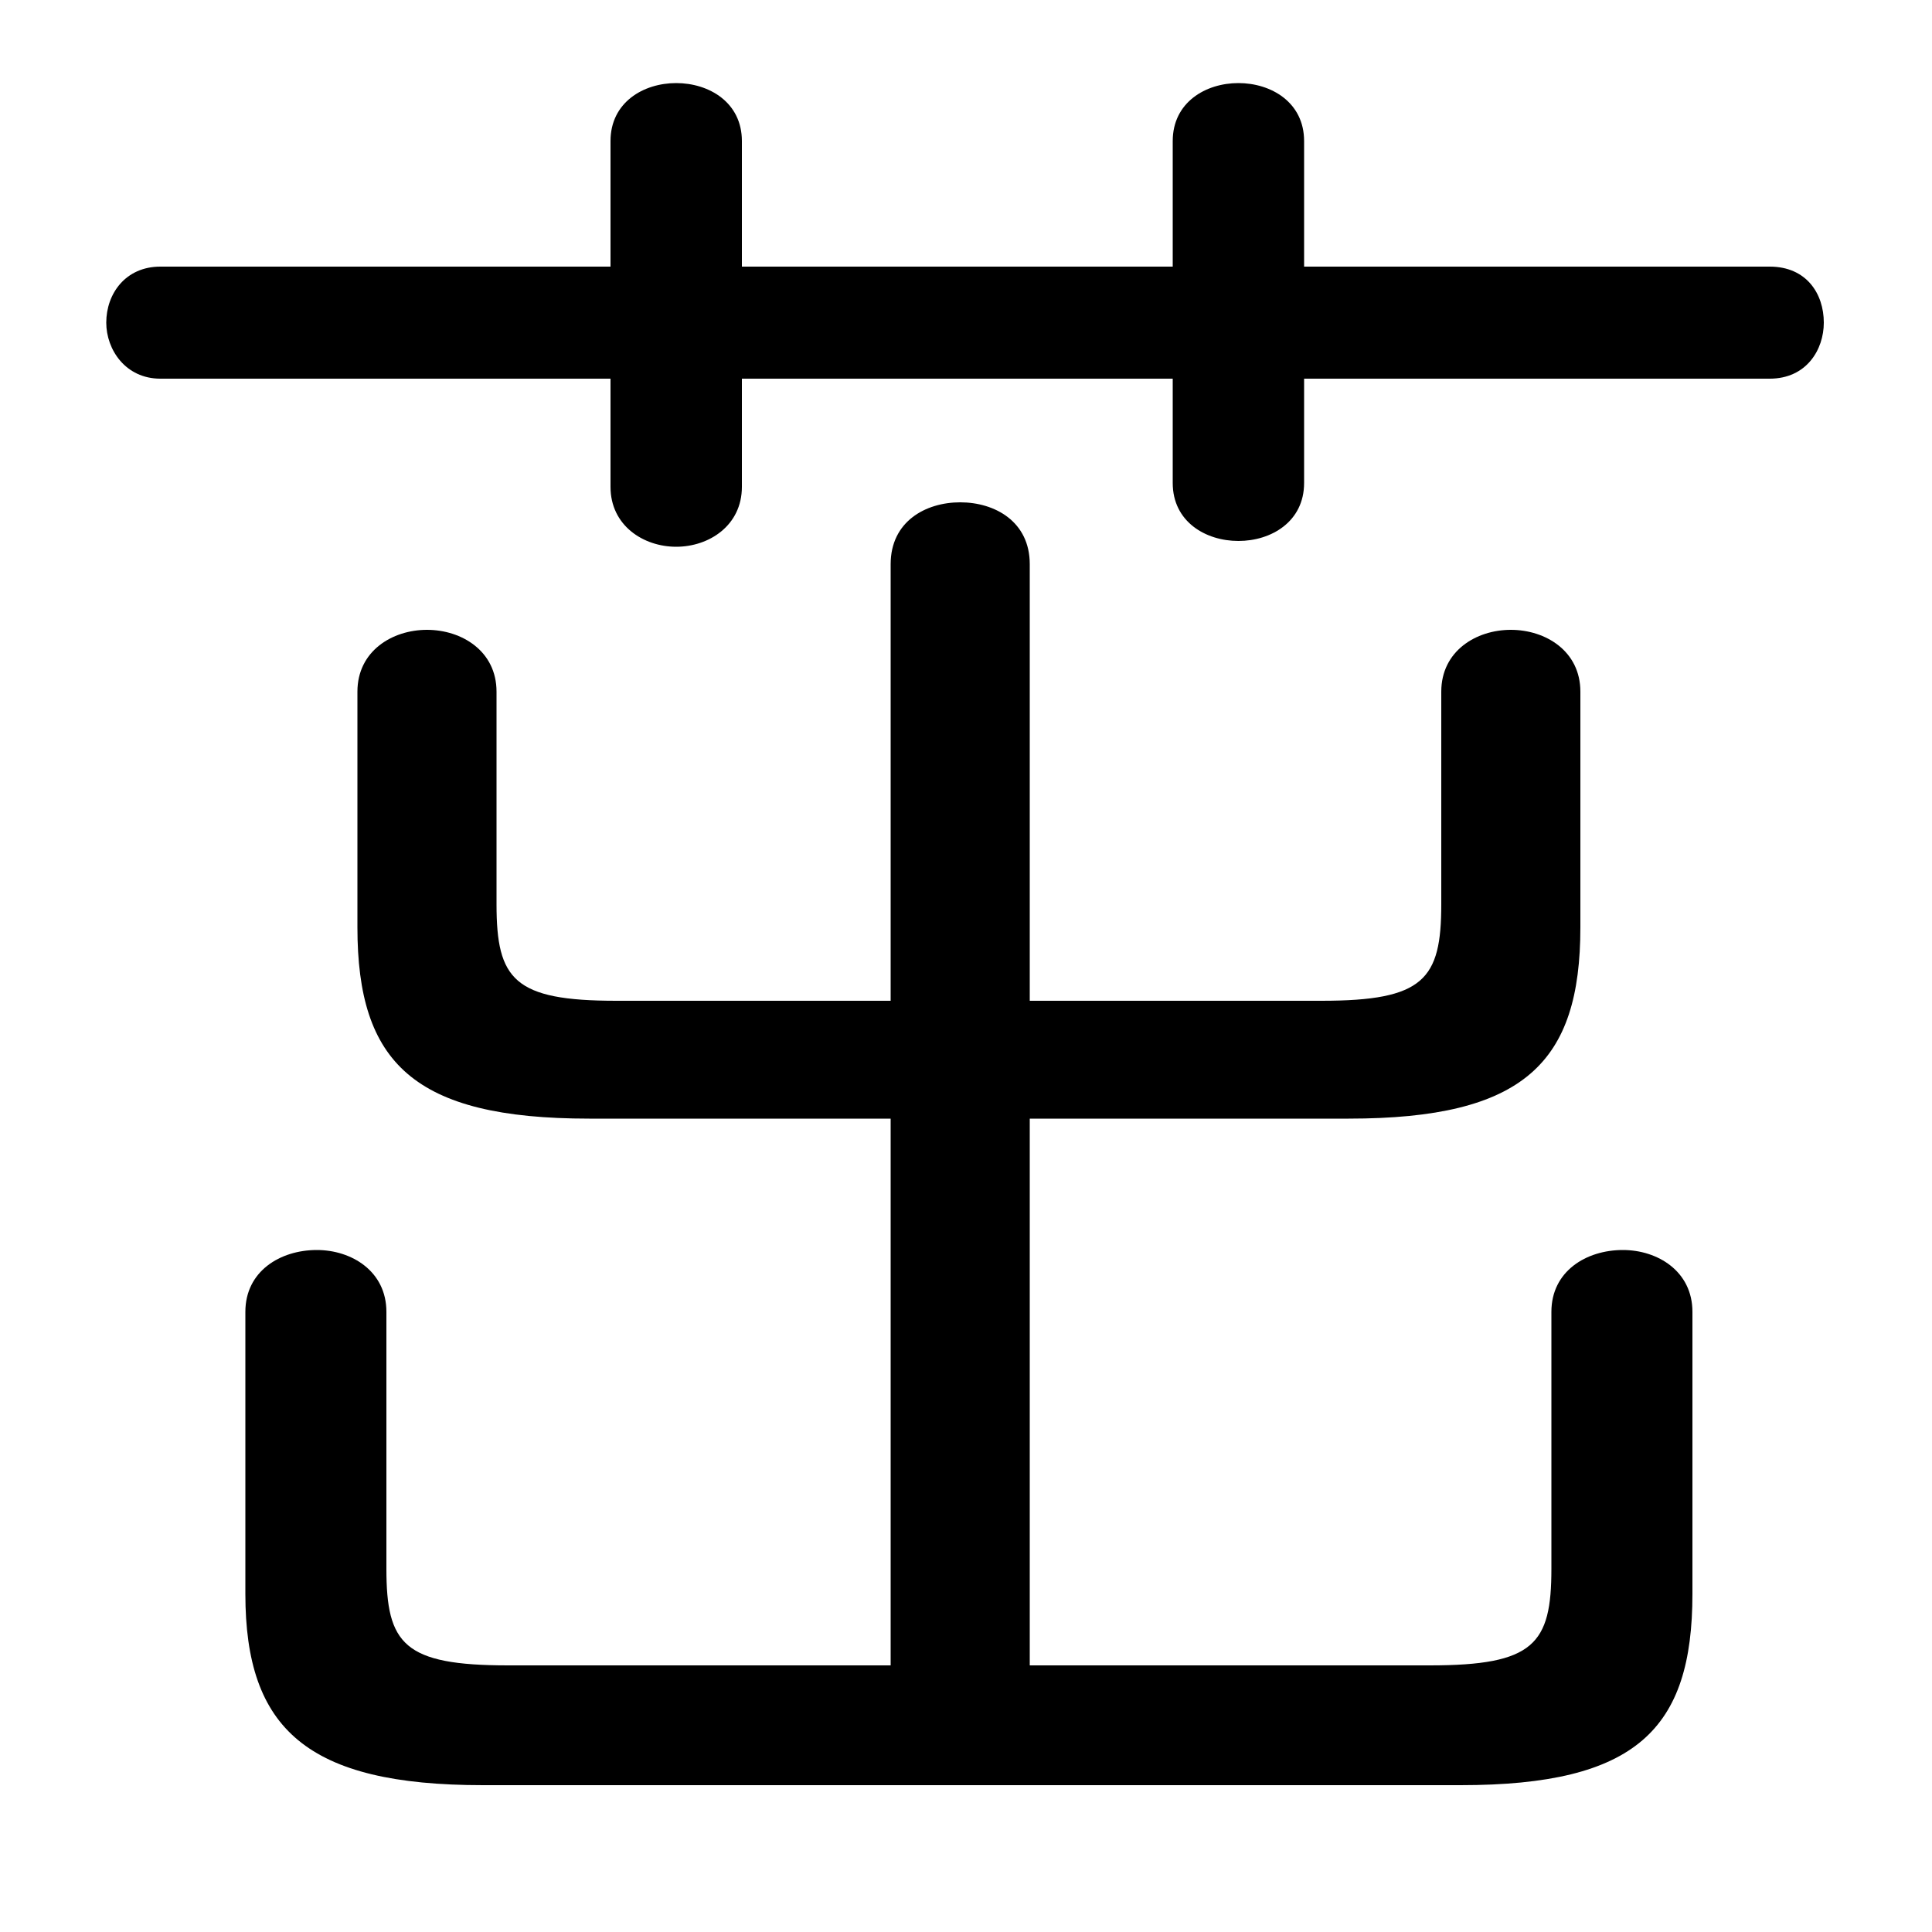 <svg xmlns="http://www.w3.org/2000/svg" viewBox="0 -44.0 50.0 50.0">
    <rect x="0" y="-44.0" width="50.0" height="50.0" fill="#808080" stroke="none"/>
    <g transform="scale(1, -1)">
        <!-- ボディの枠 -->
        <rect x="0" y="-6.0" width="50.0" height="50.0"
            stroke="white" fill="white"/>
        <!-- グリフ座標系の原点 -->
        <circle cx="0" cy="0" r="5" fill="white"/>
        <!-- グリフのアウトライン -->
        <g style="fill:black;stroke:#000000;stroke-width:0;stroke-linecap:round;stroke-linejoin:round;">
        <path d="M 23.05 18.1 L 15.95 18.1 C 13.3 18.1 12.85 18.65 12.85 20.6 L 12.85 26.1 C 12.85 27.15 11.95 27.7 11.05 27.7 C 10.15 27.7 9.25 27.15 9.25 26.1 L 9.25 20.0 C 9.25 16.5 10.7 15.05 15.25 15.05 L 23.05 15.05 L 23.05 0.9 L 13.15 0.9 C 10.45 0.9 10.0 1.45 10.0 3.4 L 10.0 10.05 C 10.0 11.1 9.1 11.65 8.2 11.65 C 7.25 11.65 6.35 11.1 6.35 10.05 L 6.35 2.75 C 6.35 -0.75 7.95 -2.2 12.5 -2.2 L 37.8 -2.2 C 42.35 -2.2 43.8 -0.75 43.8 2.75 L 43.8 10.05 C 43.8 11.1 42.9 11.65 42.0 11.65 C 41.05 11.65 40.15 11.1 40.15 10.05 L 40.15 3.4 C 40.15 1.45 39.7 0.9 37.0 0.9 L 26.65 0.9 L 26.65 15.05 L 34.9 15.05 C 39.45 15.05 40.9 16.5 40.9 20.0 L 40.9 26.1 C 40.9 27.15 40.0 27.7 39.1 27.7 C 38.2 27.7 37.3 27.15 37.3 26.1 L 37.3 20.6 C 37.3 18.65 36.85 18.1 34.2 18.1 L 26.65 18.1 L 26.65 29.4 C 26.65 30.5 25.75 31.0 24.85 31.0 C 23.95 31.0 23.05 30.5 23.05 29.4 Z M 30.35 37.1 L 19.2 37.1 L 19.2 40.35 C 19.2 41.35 18.35 41.85 17.5 41.85 C 16.65 41.85 15.8 41.35 15.8 40.35 L 15.8 37.1 L 4.15 37.1 C 3.25 37.1 2.75 36.4 2.75 35.65 C 2.75 34.95 3.25 34.2 4.15 34.2 L 15.8 34.2 L 15.8 31.4 C 15.8 30.4 16.65 29.85 17.5 29.85 C 18.35 29.85 19.2 30.4 19.2 31.4 L 19.2 34.2 L 30.35 34.2 L 30.35 31.5 C 30.35 30.5 31.2 30.0 32.05 30.0 C 32.9 30.0 33.75 30.5 33.75 31.5 L 33.75 34.2 L 45.8 34.2 C 46.75 34.2 47.2 34.95 47.2 35.65 C 47.2 36.4 46.75 37.1 45.8 37.1 L 33.75 37.1 L 33.75 40.35 C 33.75 41.35 32.9 41.85 32.05 41.85 C 31.2 41.85 30.35 41.35 30.35 40.35 Z"/>
    </g>
    </g>
</svg>
